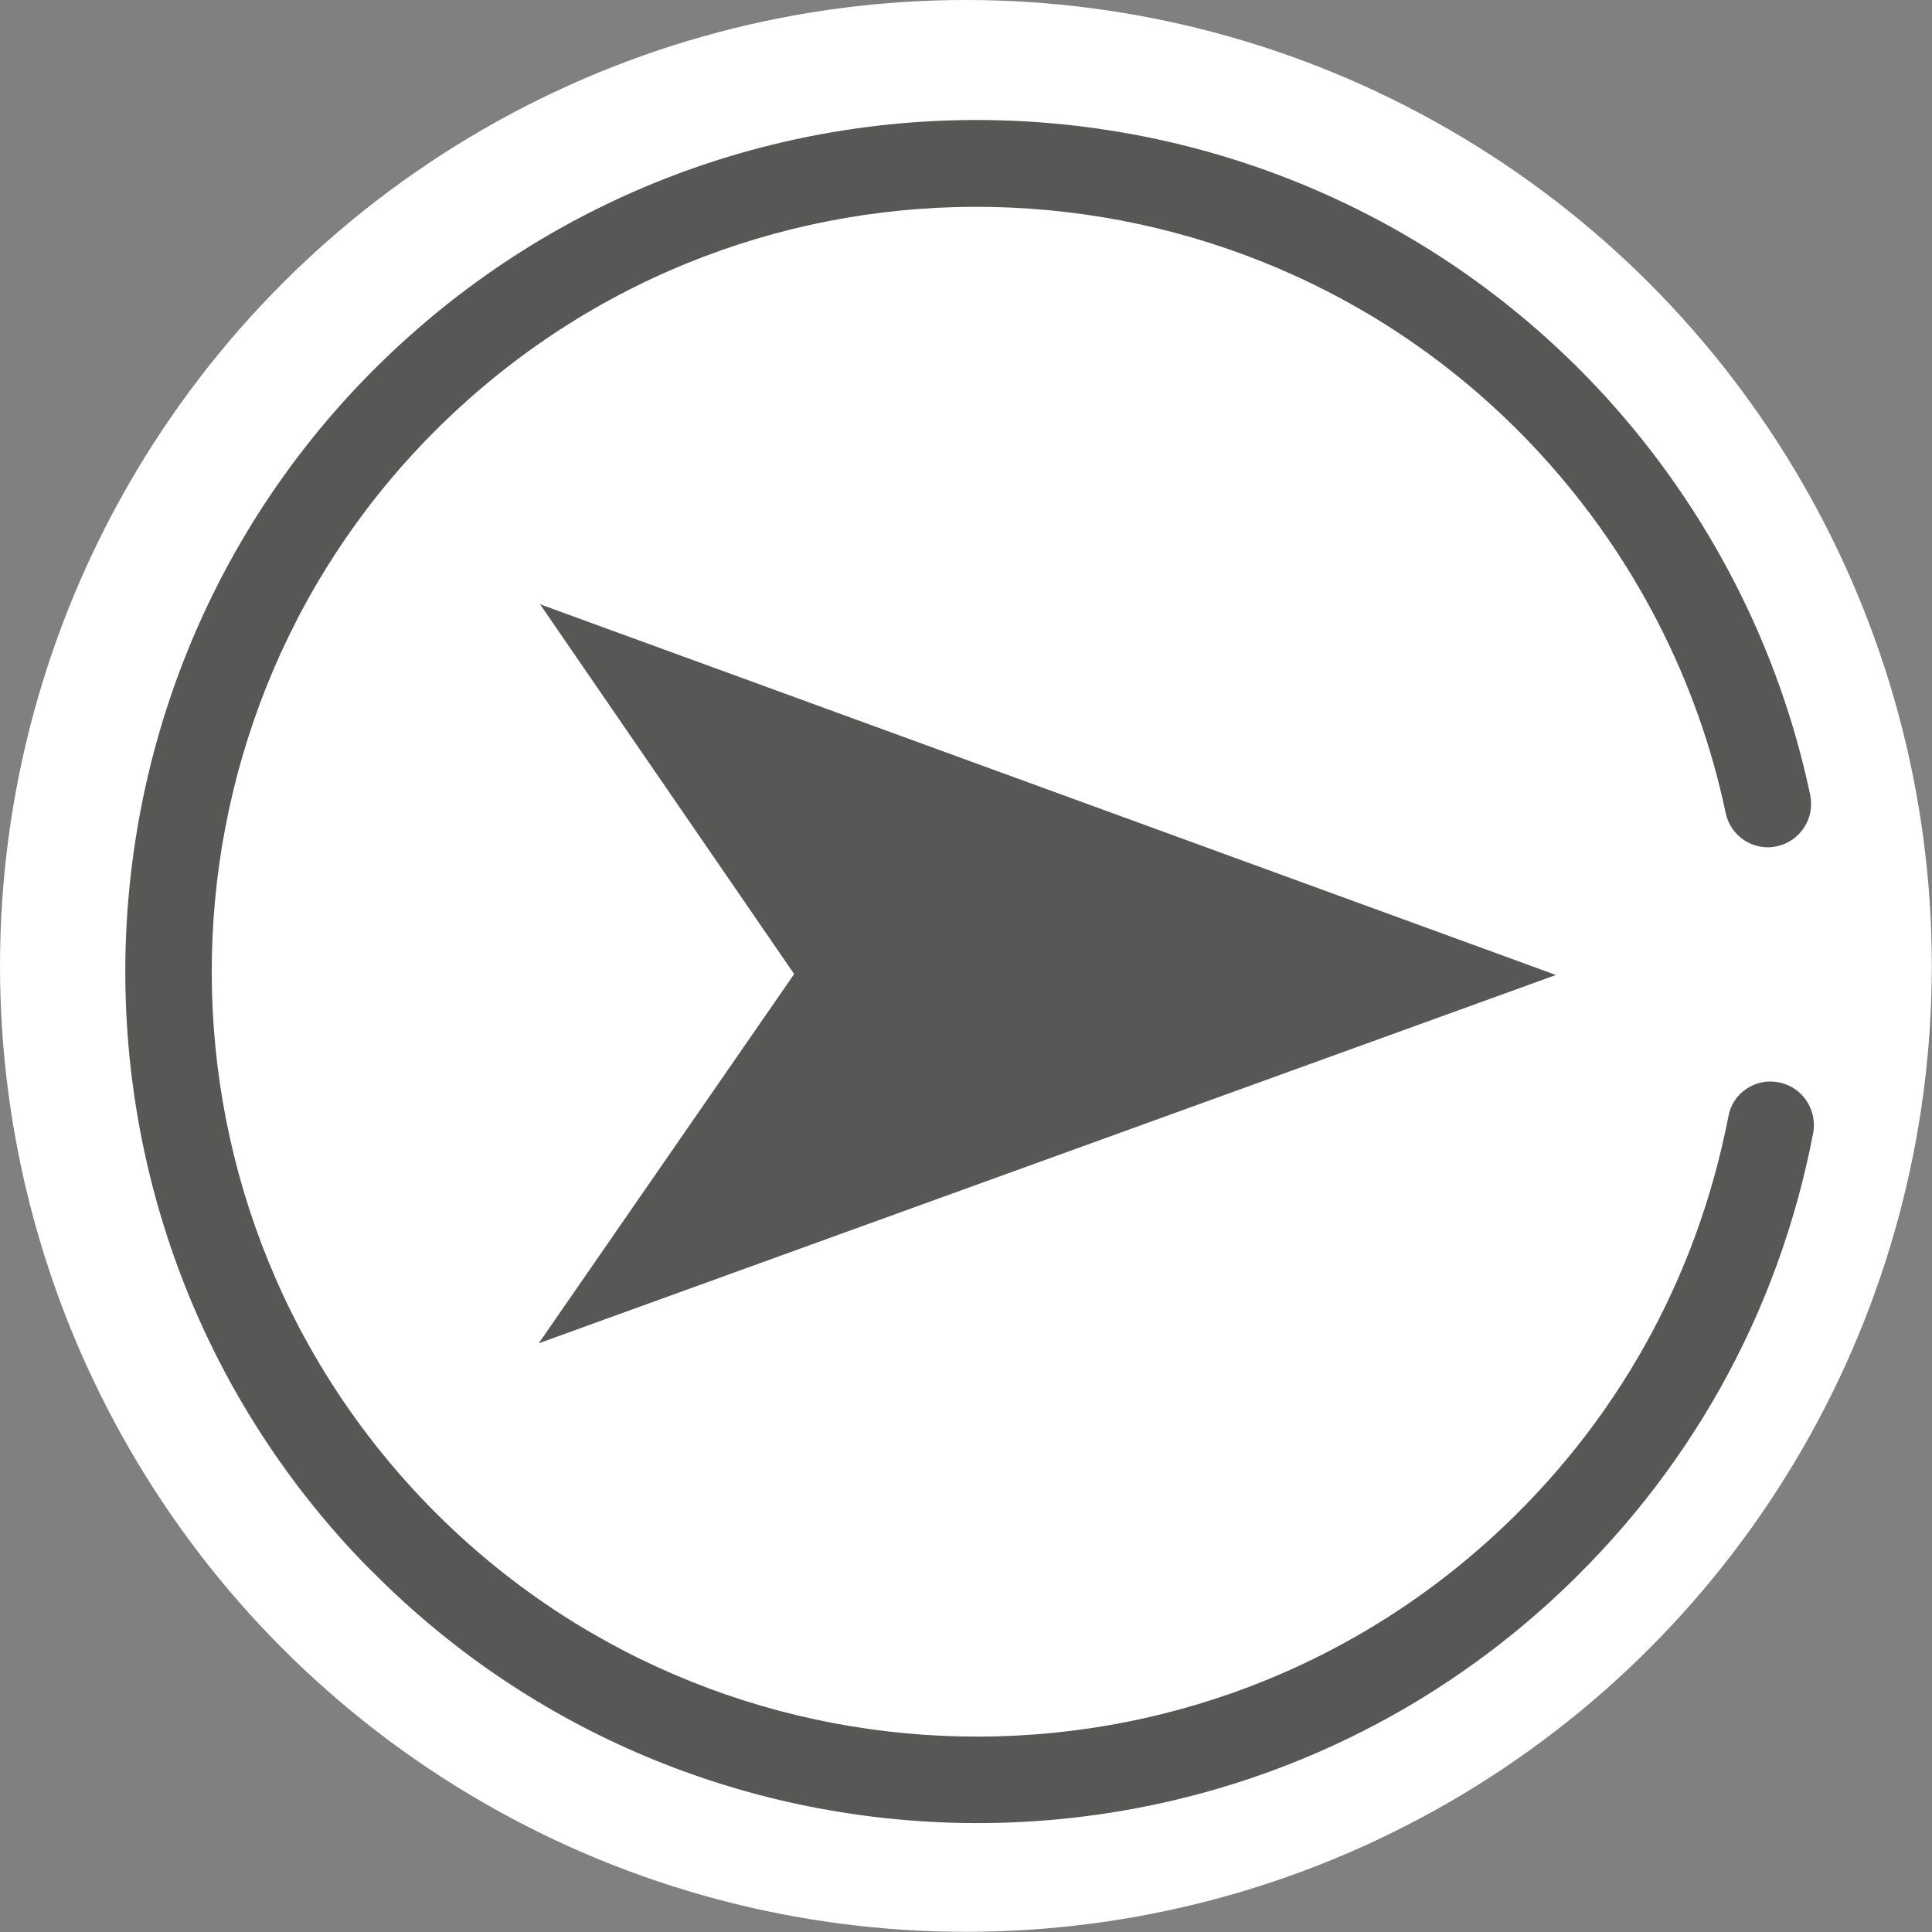<?xml version="1.0" encoding="utf-8"?>
<!-- Generator: Adobe Illustrator 16.0.0, SVG Export Plug-In . SVG Version: 6.00 Build 0)  -->
<!DOCTYPE svg PUBLIC "-//W3C//DTD SVG 1.0//EN" "http://www.w3.org/TR/2001/REC-SVG-20010904/DTD/svg10.dtd">
<svg version="1.0" id="Ebene_1" xmlns="http://www.w3.org/2000/svg" xmlns:xlink="http://www.w3.org/1999/xlink" x="0px" y="0px"
	 width="10.439px" height="10.439px" viewBox="0 0 10.439 10.439" enable-background="new 0 0 10.439 10.439" xml:space="preserve">
<rect x="0" y="0" width="10.439" height="10.439" fill="#808080" stroke="none"/>
<g>
	<circle fill="#FFFFFF" cx="5.219" cy="5.219" r="5.219"/>
	<g>
		<g>
			<g>
				<polygon fill="#575756" points="2.918,3.265 4.291,5.263 2.911,7.258 8.407,5.268 				"/>
			</g>
			<g>
				<path fill="#575756" d="M2.021,8.501C1.973,8.455,1.926,8.405,1.88,8.355C0.168,6.48,0.299,3.563,2.173,1.851
					C4.047,0.14,6.962,0.27,8.676,2.144C9.23,2.752,9.613,3.497,9.781,4.296c0.026,0.127-0.055,0.25-0.181,0.277
					C9.475,4.6,9.35,4.519,9.324,4.392C9.173,3.674,8.829,3.006,8.33,2.46C6.795,0.78,4.171,0.659,2.488,2.197
					C0.804,3.735,0.687,6.355,2.225,8.039C3.766,9.724,6.384,9.84,8.067,8.302c0.662-0.605,1.101-1.39,1.272-2.27
					c0.022-0.126,0.146-0.209,0.271-0.184c0.128,0.024,0.21,0.147,0.187,0.274C9.609,7.101,9.119,7.974,8.383,8.648
					C6.56,10.314,3.748,10.234,2.021,8.501z"/>
			</g>
		</g>
	</g>
</g>
</svg>
